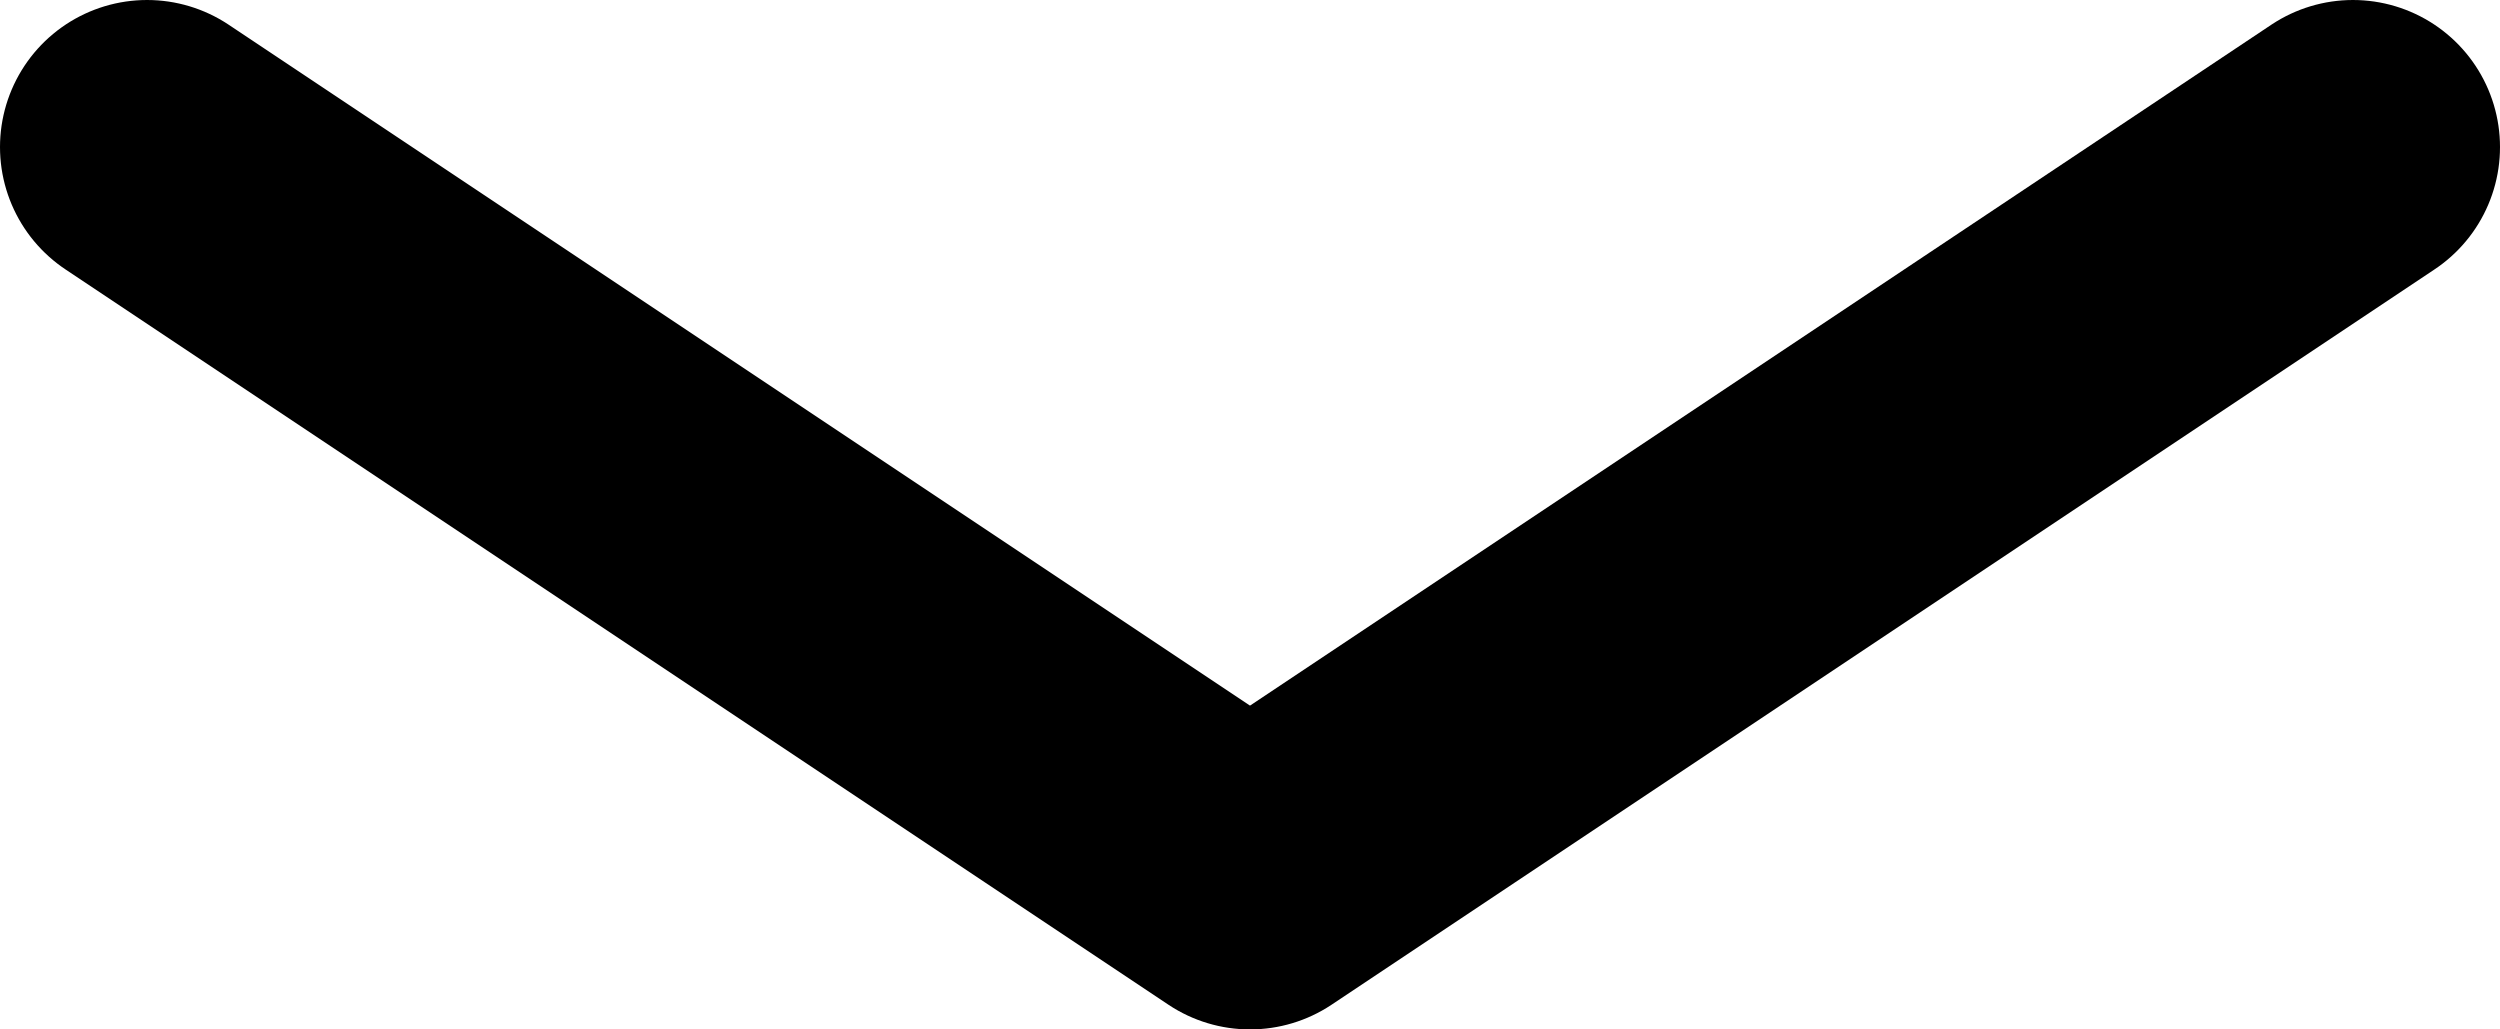 <svg width="17" height="7" viewBox="0 0 17 7" fill="none" xmlns="http://www.w3.org/2000/svg">
<path d="M1 1L8.5 6L16 1" stroke="currentColor" stroke-width="2" stroke-linecap="round" stroke-linejoin="round"/>
</svg>
